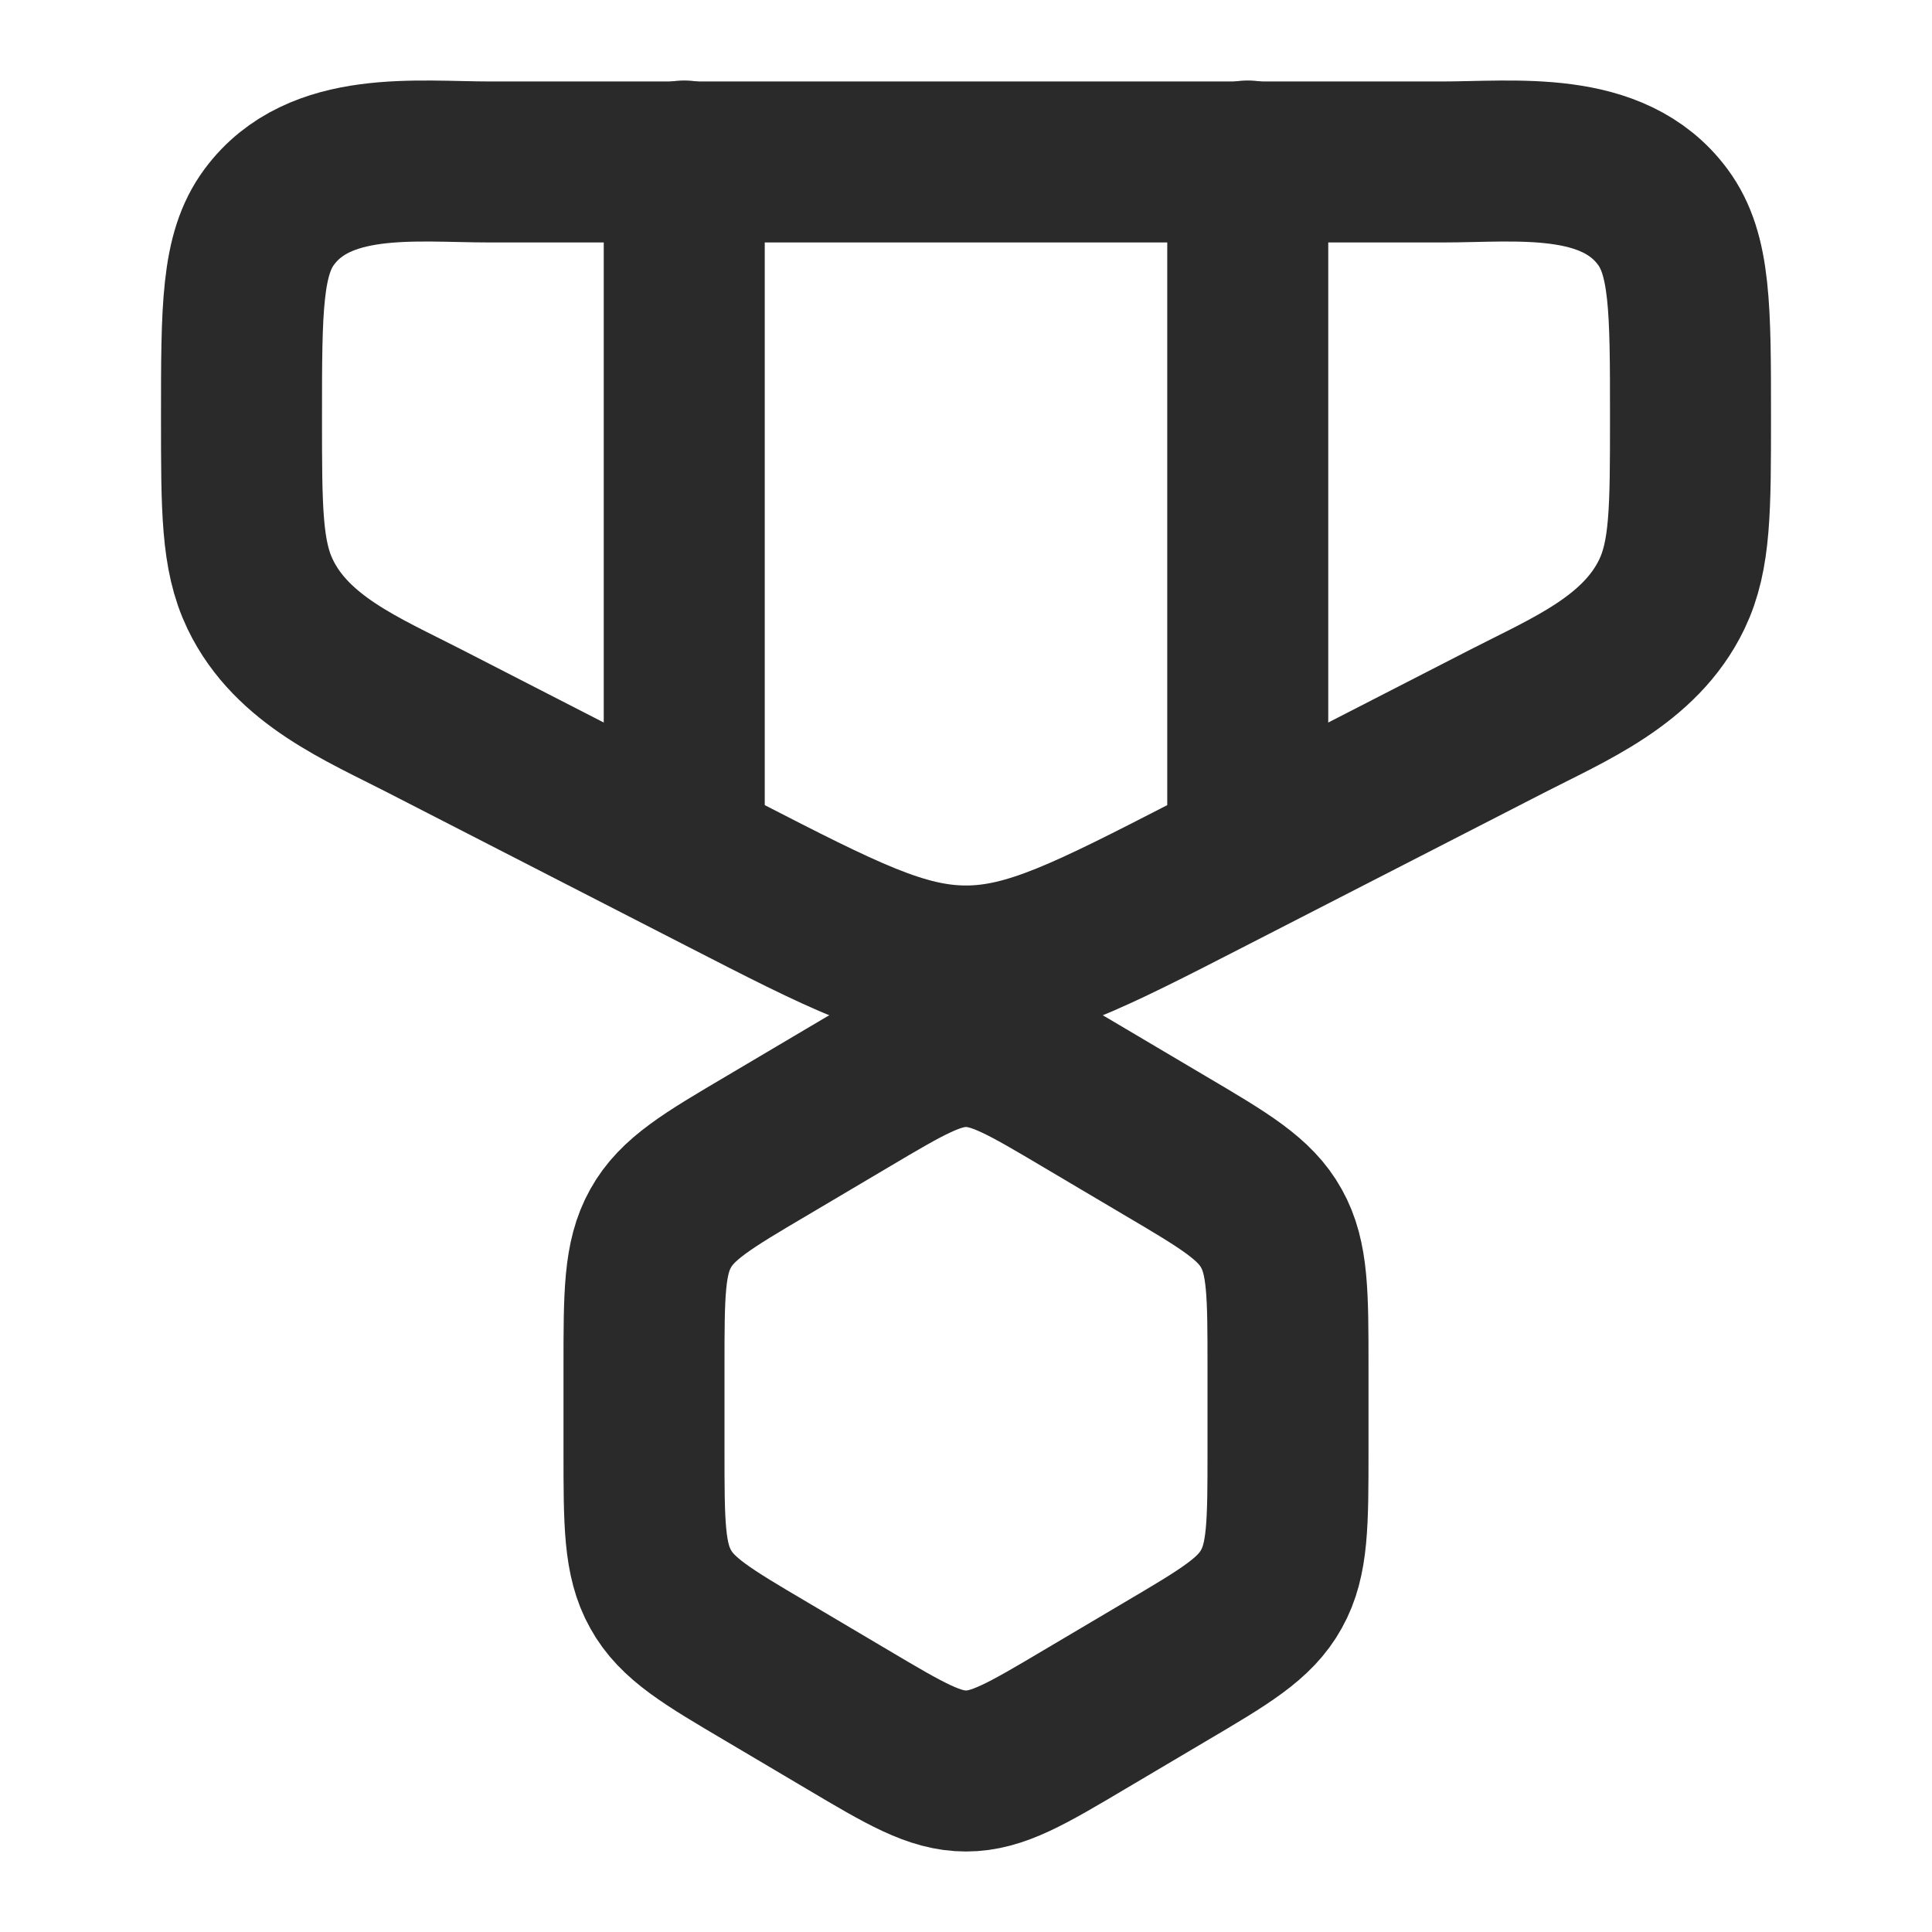 <svg width="12" height="12" viewBox="0 0 12 12" fill="none" xmlns="http://www.w3.org/2000/svg">
<path d="M4.25 1V5.25M7.75 1V5.25" stroke="#2A2A2A" stroke-linecap="round"/>
<path d="M8.958 1.006H3.042C2.586 1.006 1.983 0.927 1.672 1.348C1.5 1.58 1.5 1.917 1.5 2.589C1.5 3.163 1.5 3.449 1.616 3.691C1.814 4.103 2.257 4.283 2.636 4.478L4.491 5.43C5.231 5.81 5.602 6 6 6C6.398 6 6.769 5.81 7.509 5.43L9.364 4.478C9.743 4.283 10.186 4.103 10.384 3.691C10.5 3.449 10.5 3.163 10.5 2.589C10.5 1.917 10.5 1.58 10.328 1.348C10.017 0.927 9.414 1.006 8.958 1.006Z" stroke="#2A2A2A"/>
<path d="M5.265 6.819C5.624 6.606 5.804 6.5 6 6.5C6.196 6.5 6.376 6.606 6.735 6.819L7.235 7.115C7.608 7.335 7.795 7.446 7.897 7.63C8 7.814 8 8.039 8 8.489V9.011C8 9.461 8 9.686 7.897 9.87C7.795 10.055 7.608 10.165 7.235 10.385L6.735 10.681C6.376 10.894 6.196 11 6 11C5.804 11 5.624 10.894 5.265 10.681L4.765 10.385C4.392 10.165 4.205 10.055 4.103 9.87C4 9.686 4 9.461 4 9.011V8.489C4 8.039 4 7.814 4.103 7.63C4.205 7.446 4.392 7.335 4.765 7.115L5.265 6.819Z" stroke="#2A2A2A" stroke-linejoin="round"/>
</svg>
